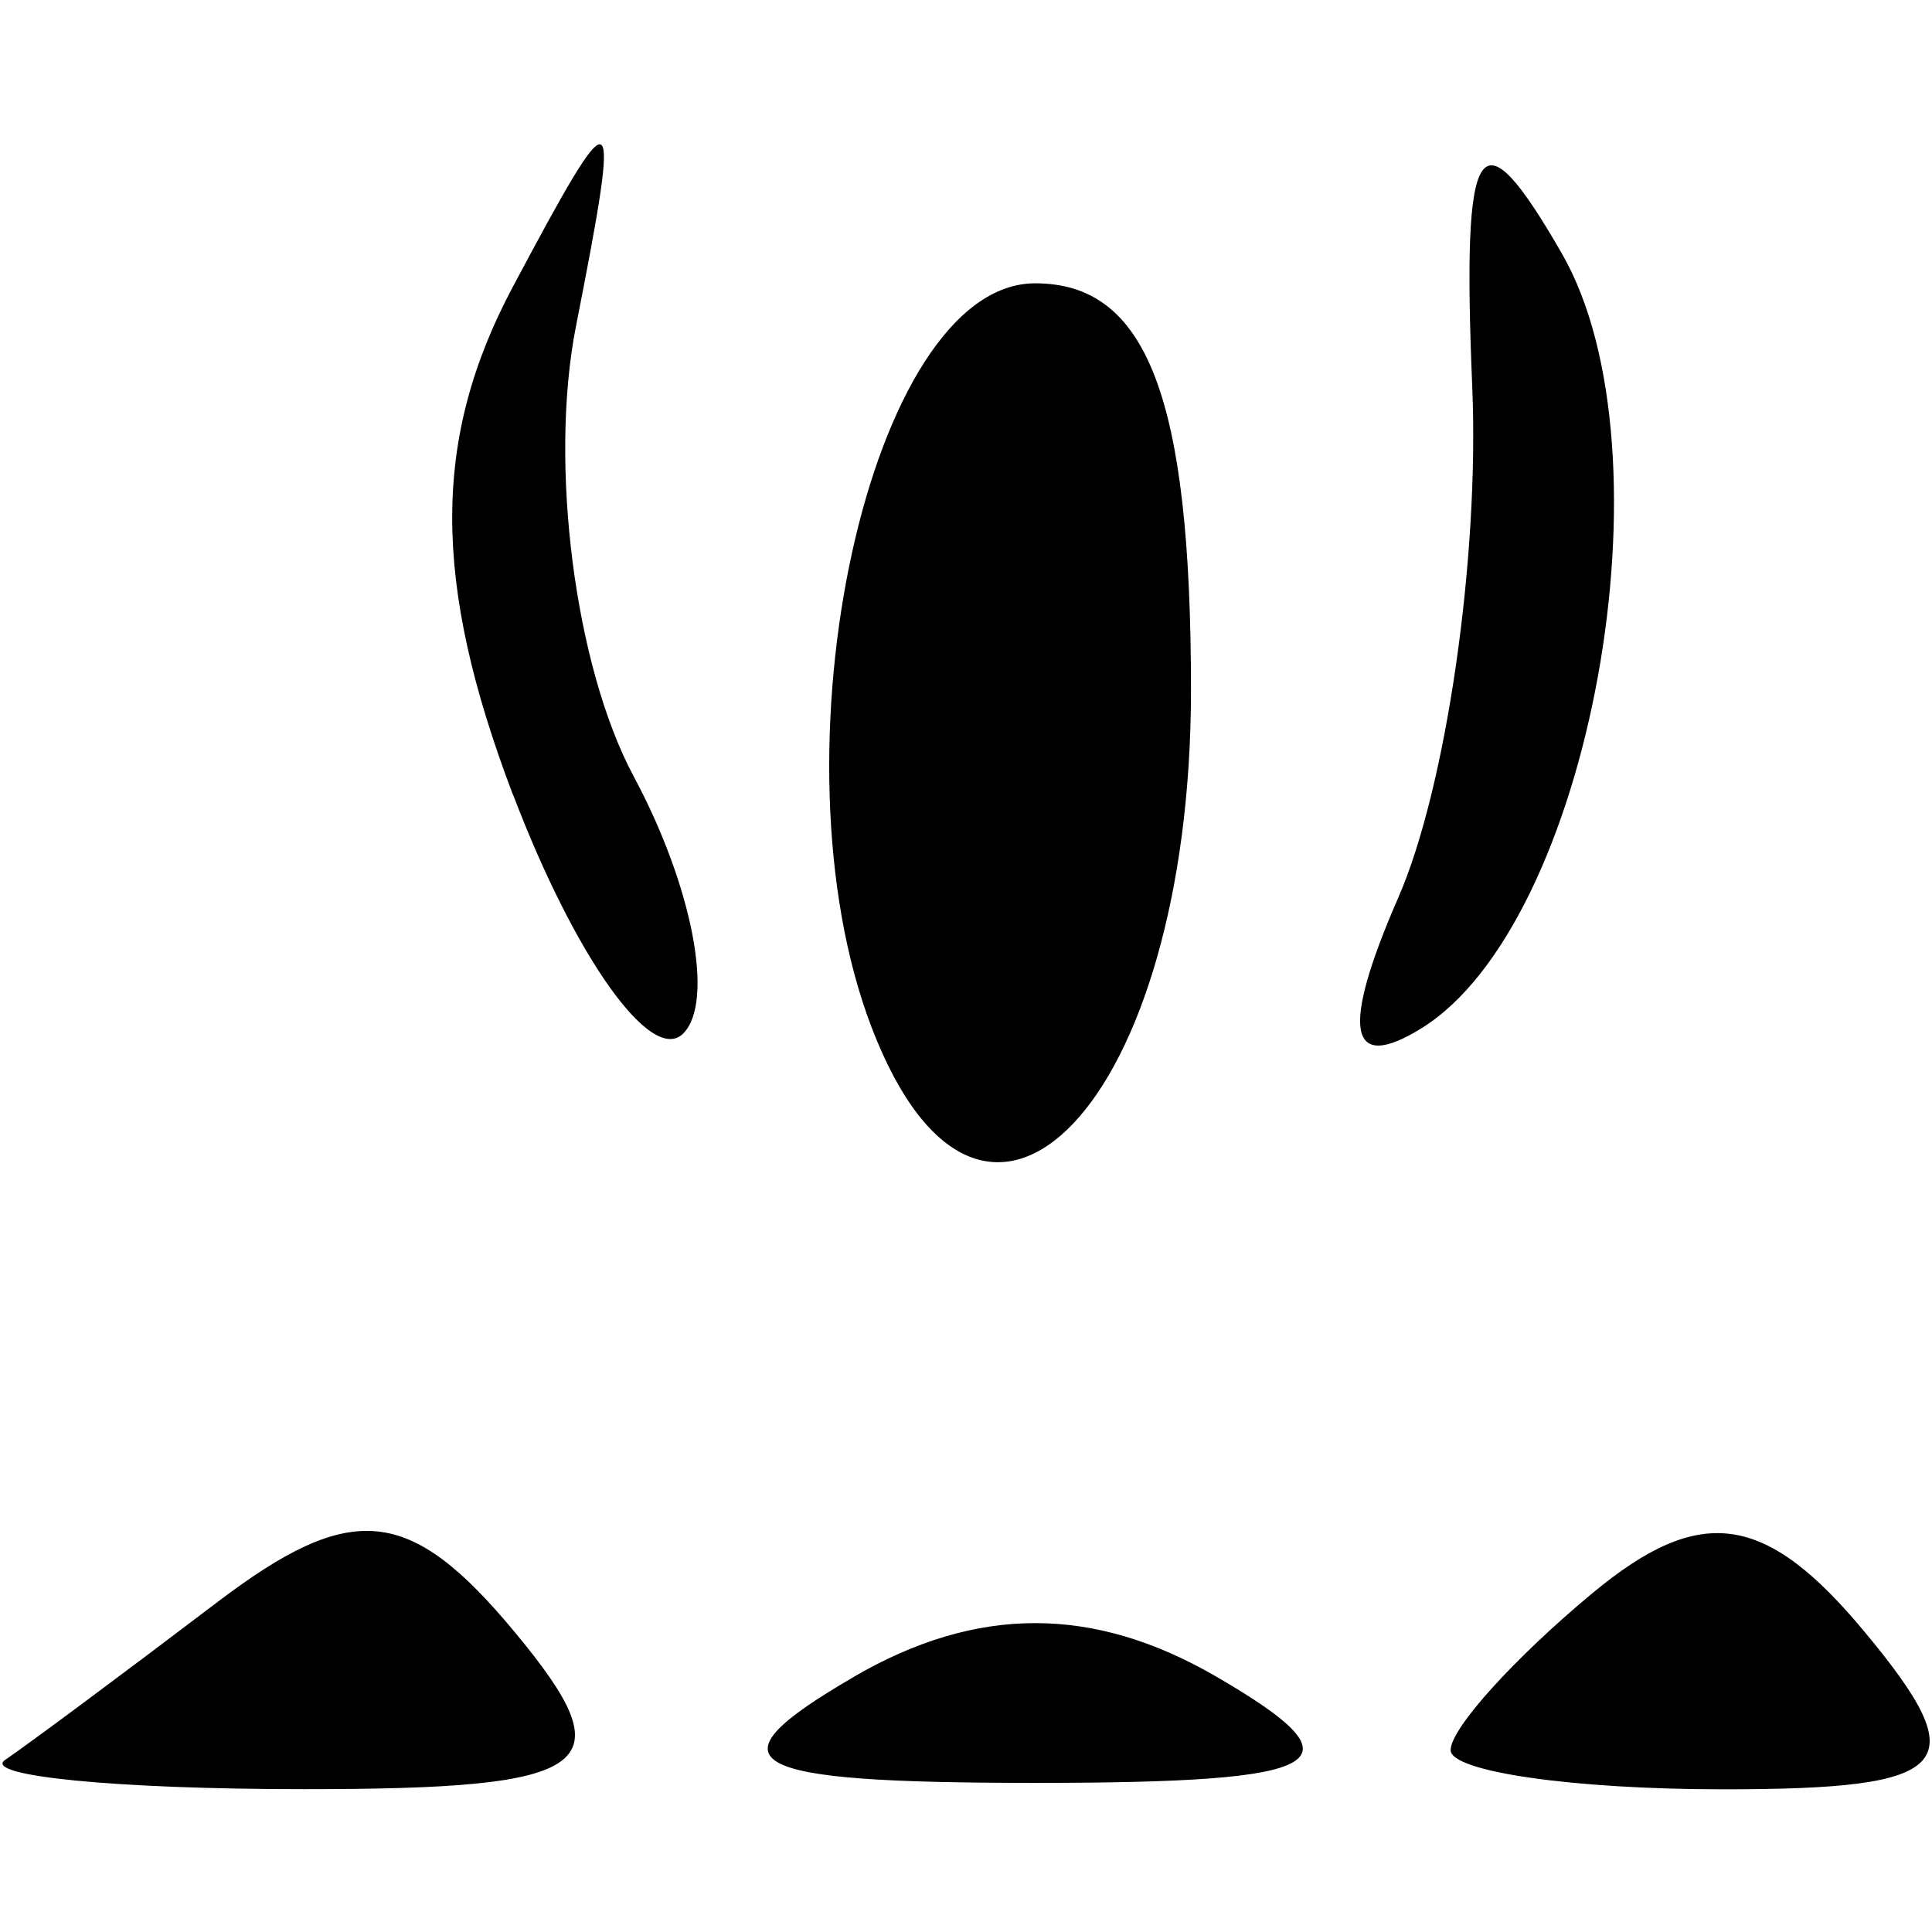 <svg version="1.1" viewBox="0 0 13.229 13.229" xmlns="http://www.w3.org/2000/svg">
 <g transform="translate(0 -283.77)">
  <path d="m0.036 295.82c0.163-0.111 0.814-0.595 1.446-1.075 0.927-0.705 1.323-0.666 2.043 0.201 0.766 0.923 0.561 1.075-1.446 1.075-1.286 0-2.206-0.091-2.043-0.201zm5.808-0.567c0.845-0.492 1.644-0.492 2.489 0 1.015 0.591 0.786 0.725-1.244 0.725-2.03 0-2.26-0.134-1.244-0.725zm4.089 0.5c0-0.148 0.438-0.632 0.972-1.075 0.74-0.614 1.186-0.55 1.865 0.269 0.758 0.913 0.611 1.075-0.972 1.075-1.026 0-1.865-0.121-1.865-0.268zm-3.964-4.946c-0.72-1.876-0.013-5.097 1.119-5.097 0.767 0 1.067 0.784 1.067 2.785 0 2.821-1.416 4.318-2.186 2.312zm-2.457-1.596c-0.554-1.457-0.554-2.437-0.001-3.476 0.72-1.352 0.748-1.335 0.433 0.268-0.186 0.943-0.008 2.331 0.395 3.083 0.403 0.752 0.555 1.545 0.339 1.761-0.216 0.216-0.74-0.52-1.165-1.636zm6.063 0.704c0.327-0.749 0.555-2.321 0.506-3.494-0.072-1.731 0.044-1.904 0.613-0.916 0.783 1.36 0.198 4.589-0.961 5.306-0.501 0.31-0.554 0.011-0.158-0.896z" stroke-width=".711"/>
 </g>
</svg>
